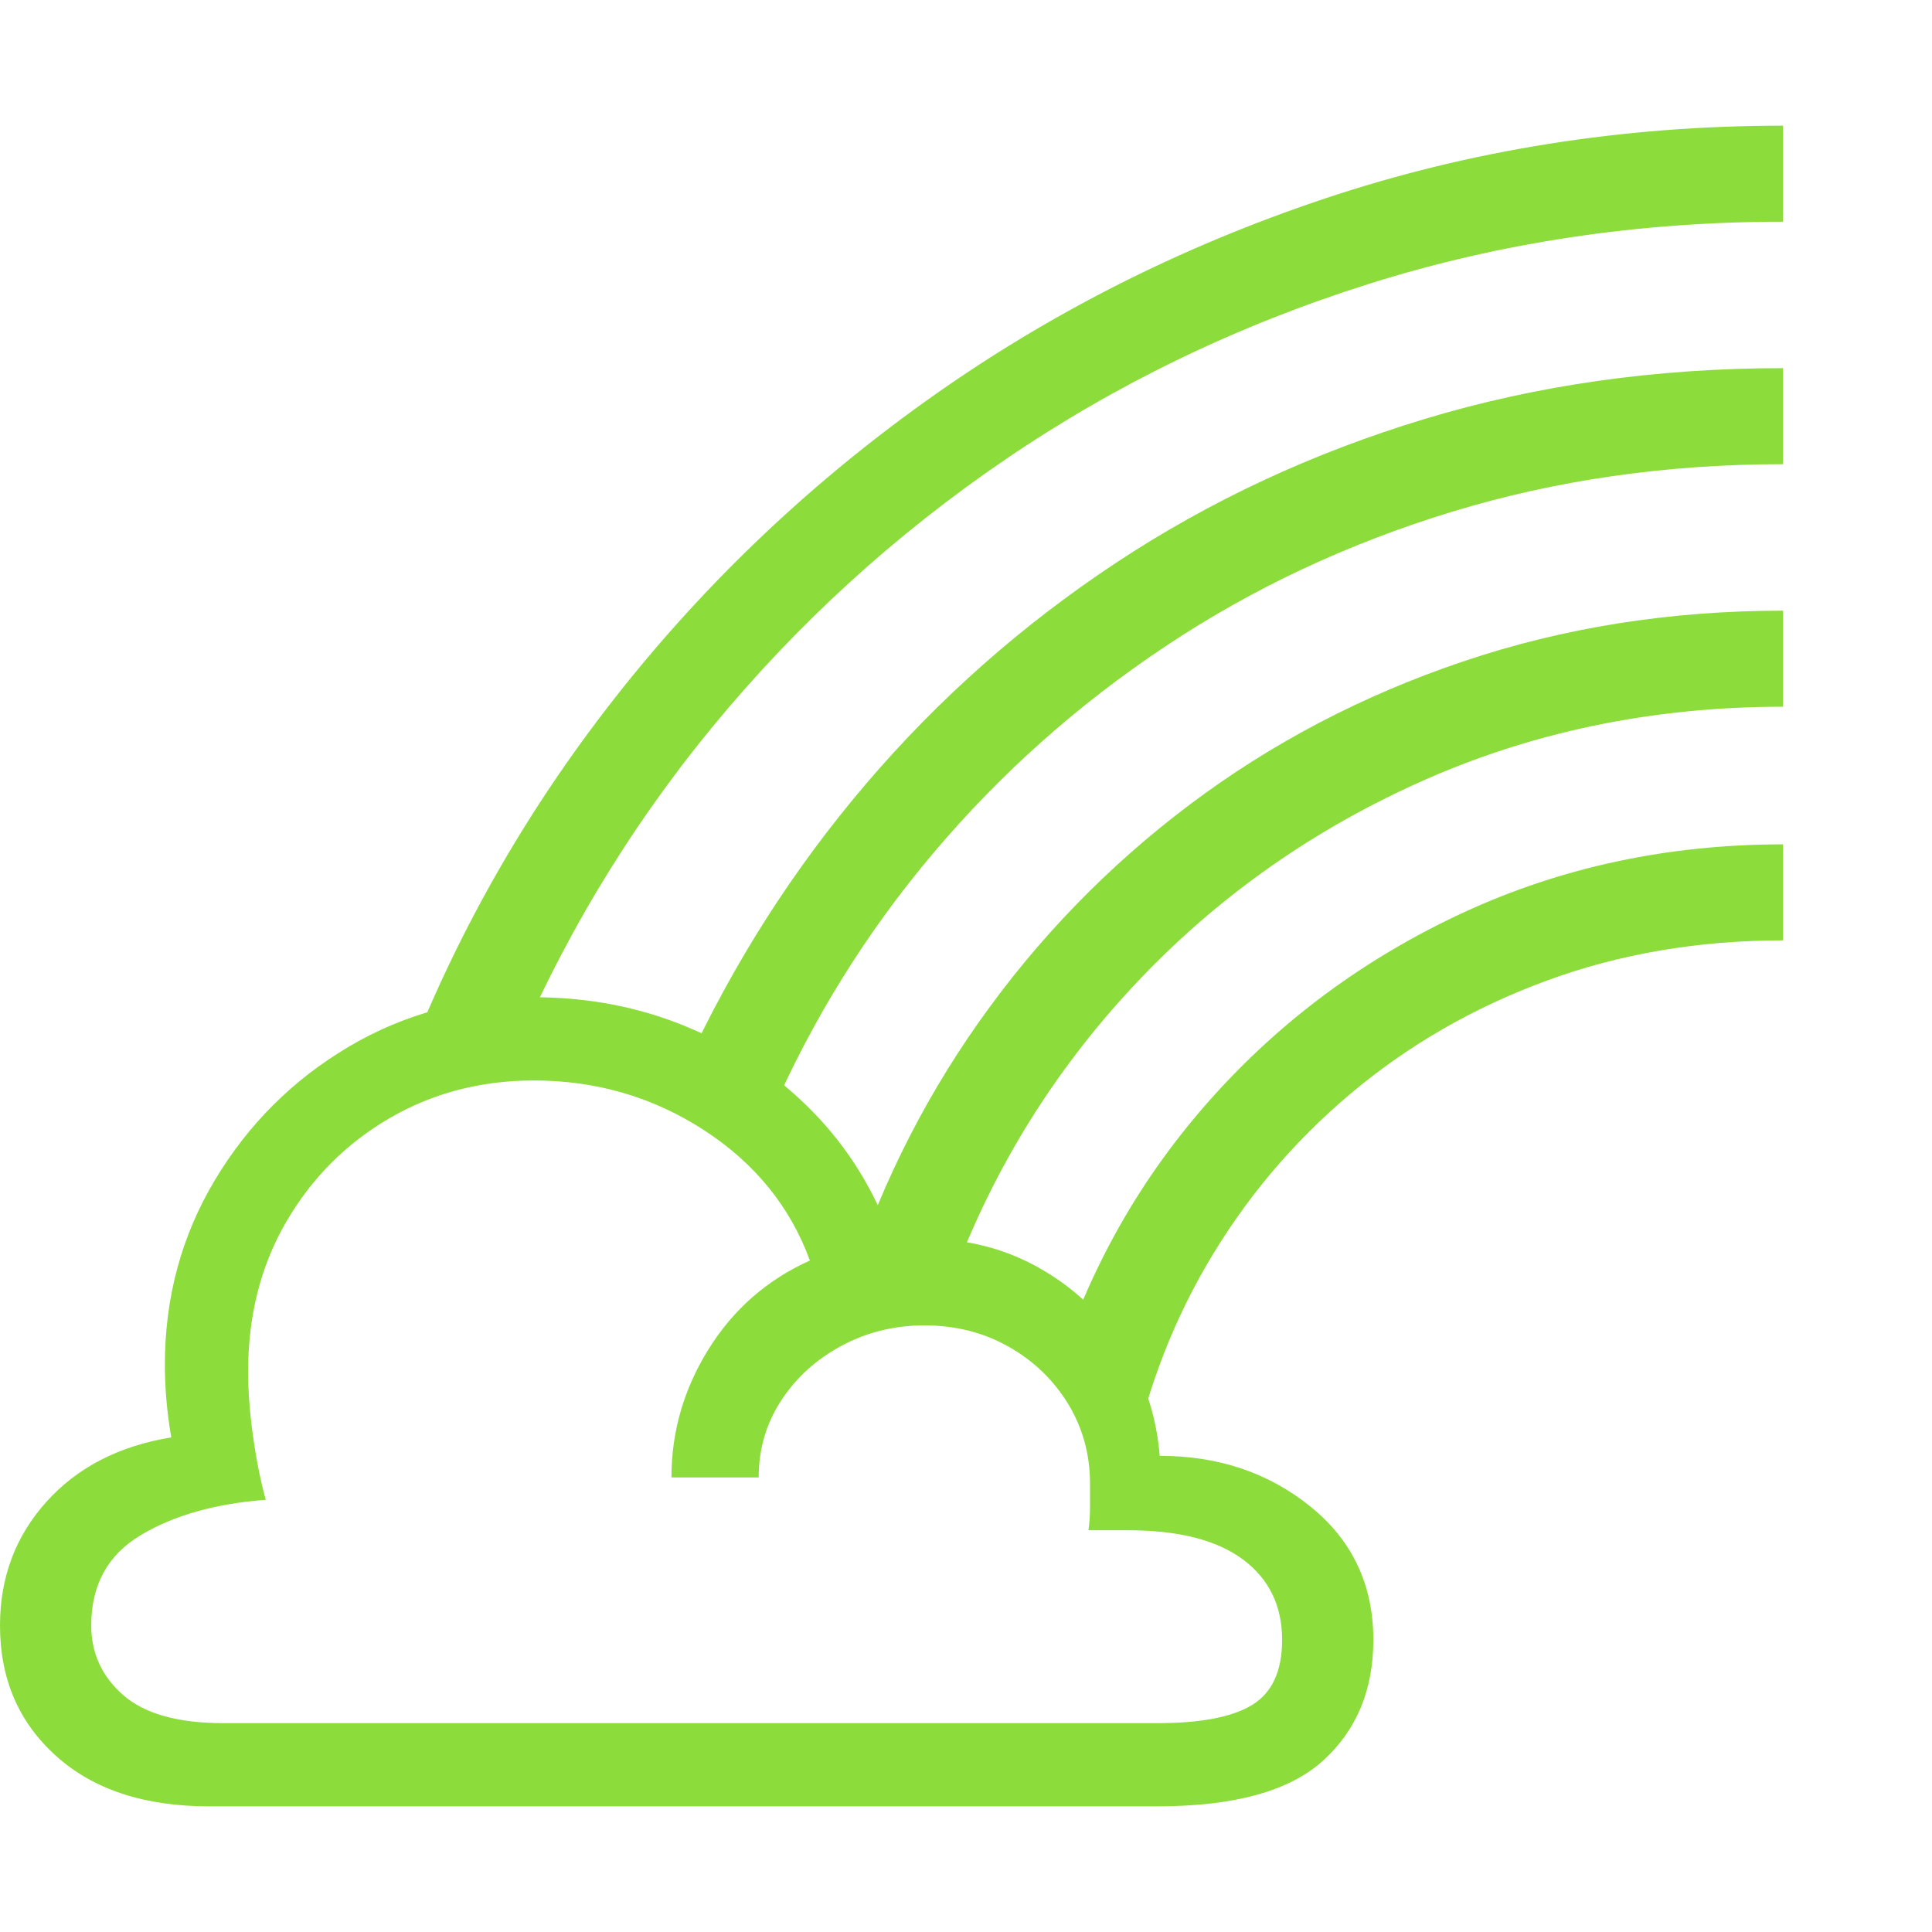 <svg version="1.1" xmlns="http://www.w3.org/2000/svg" style="fill:rgba(0,0,0,1.0)" width="256" height="256" viewBox="0 0 37.719 32.812"><path fill="rgb(140, 220, 60)" d="M7.75 18.797 C8.729 16.12 10.099 13.641 11.859 11.359 C13.62 9.078 15.685 7.089 18.055 5.391 C20.424 3.693 23.029 2.37 25.867 1.422 C28.706 0.474 31.687 -0 34.812 -0 L34.812 1.875 C31.99 1.875 29.297 2.279 26.734 3.086 C24.172 3.893 21.807 5.034 19.641 6.508 C17.474 7.982 15.563 9.727 13.906 11.742 C12.25 13.758 10.922 15.979 9.922 18.406 Z M4.078 32.812 C2.818 32.812 1.823 32.484 1.094 31.828 C0.365 31.172 0 30.323 0 29.281 C0 28.344 0.302 27.539 0.906 26.867 C1.51 26.195 2.323 25.776 3.344 25.609 C3.302 25.37 3.271 25.13 3.25 24.891 C3.229 24.651 3.219 24.417 3.219 24.188 C3.219 22.875 3.544 21.674 4.195 20.586 C4.846 19.497 5.716 18.63 6.805 17.984 C7.893 17.339 9.099 17.016 10.422 17.016 C11.495 17.016 12.497 17.211 13.43 17.602 C14.362 17.992 15.174 18.542 15.867 19.25 C16.56 19.958 17.078 20.797 17.422 21.766 C17.547 21.755 17.672 21.747 17.797 21.742 C17.922 21.737 18.016 21.734 18.078 21.734 C18.88 21.734 19.615 21.922 20.281 22.297 C20.948 22.672 21.492 23.18 21.914 23.82 C22.336 24.461 22.578 25.177 22.641 25.969 C23.786 25.969 24.768 26.299 25.586 26.961 C26.404 27.622 26.812 28.49 26.812 29.562 C26.812 30.542 26.484 31.328 25.828 31.922 C25.172 32.516 24.094 32.812 22.594 32.812 Z M4.359 31.188 L22.594 31.188 C23.448 31.188 24.068 31.068 24.453 30.828 C24.839 30.589 25.031 30.167 25.031 29.562 C25.031 28.896 24.776 28.372 24.266 27.992 C23.755 27.612 23.005 27.422 22.016 27.422 C21.901 27.422 21.779 27.422 21.648 27.422 C21.518 27.422 21.385 27.422 21.25 27.422 C21.271 27.276 21.281 27.125 21.281 26.969 C21.281 26.812 21.281 26.661 21.281 26.516 C21.281 25.943 21.138 25.422 20.852 24.953 C20.565 24.484 20.177 24.112 19.688 23.836 C19.198 23.56 18.651 23.422 18.047 23.422 C17.464 23.422 16.924 23.555 16.43 23.82 C15.935 24.086 15.542 24.443 15.25 24.891 C14.958 25.339 14.812 25.839 14.812 26.391 L13.109 26.391 C13.109 25.495 13.352 24.659 13.836 23.883 C14.32 23.107 14.979 22.531 15.812 22.156 C15.427 21.104 14.737 20.255 13.742 19.609 C12.747 18.964 11.641 18.641 10.422 18.641 C9.391 18.641 8.453 18.885 7.609 19.375 C6.766 19.865 6.094 20.536 5.594 21.391 C5.094 22.245 4.844 23.224 4.844 24.328 C4.844 24.703 4.875 25.117 4.938 25.57 C5 26.023 5.083 26.443 5.188 26.828 C4.208 26.901 3.396 27.13 2.75 27.516 C2.104 27.901 1.781 28.49 1.781 29.281 C1.781 29.823 1.99 30.276 2.406 30.641 C2.823 31.005 3.474 31.188 4.359 31.188 Z M22.047 26.375 L20.641 24.297 C21.266 22.307 22.266 20.542 23.641 19 C25.016 17.458 26.661 16.245 28.578 15.359 C30.495 14.474 32.573 14.031 34.812 14.031 L34.812 15.906 C33.156 15.906 31.615 16.169 30.188 16.695 C28.76 17.221 27.484 17.958 26.359 18.906 C25.234 19.854 24.302 20.964 23.562 22.234 C22.823 23.505 22.318 24.885 22.047 26.375 Z M18.438 22.953 L16.5 22.844 C17.094 20.906 17.966 19.122 19.117 17.492 C20.268 15.862 21.641 14.448 23.234 13.25 C24.828 12.052 26.604 11.122 28.562 10.461 C30.521 9.799 32.604 9.469 34.812 9.469 L34.812 11.344 C32.25 11.344 29.87 11.841 27.672 12.836 C25.474 13.831 23.578 15.203 21.984 16.953 C20.391 18.703 19.208 20.703 18.438 22.953 Z M15.047 19.312 L13.391 18.359 C14.318 16.349 15.49 14.513 16.906 12.852 C18.323 11.19 19.948 9.753 21.781 8.539 C23.615 7.326 25.625 6.388 27.812 5.727 C30 5.065 32.333 4.734 34.812 4.734 L34.812 6.609 C32.531 6.609 30.375 6.919 28.344 7.539 C26.312 8.159 24.445 9.036 22.742 10.172 C21.039 11.307 19.534 12.648 18.227 14.195 C16.919 15.742 15.859 17.448 15.047 19.312 Z M37.719 27.344" /></svg>